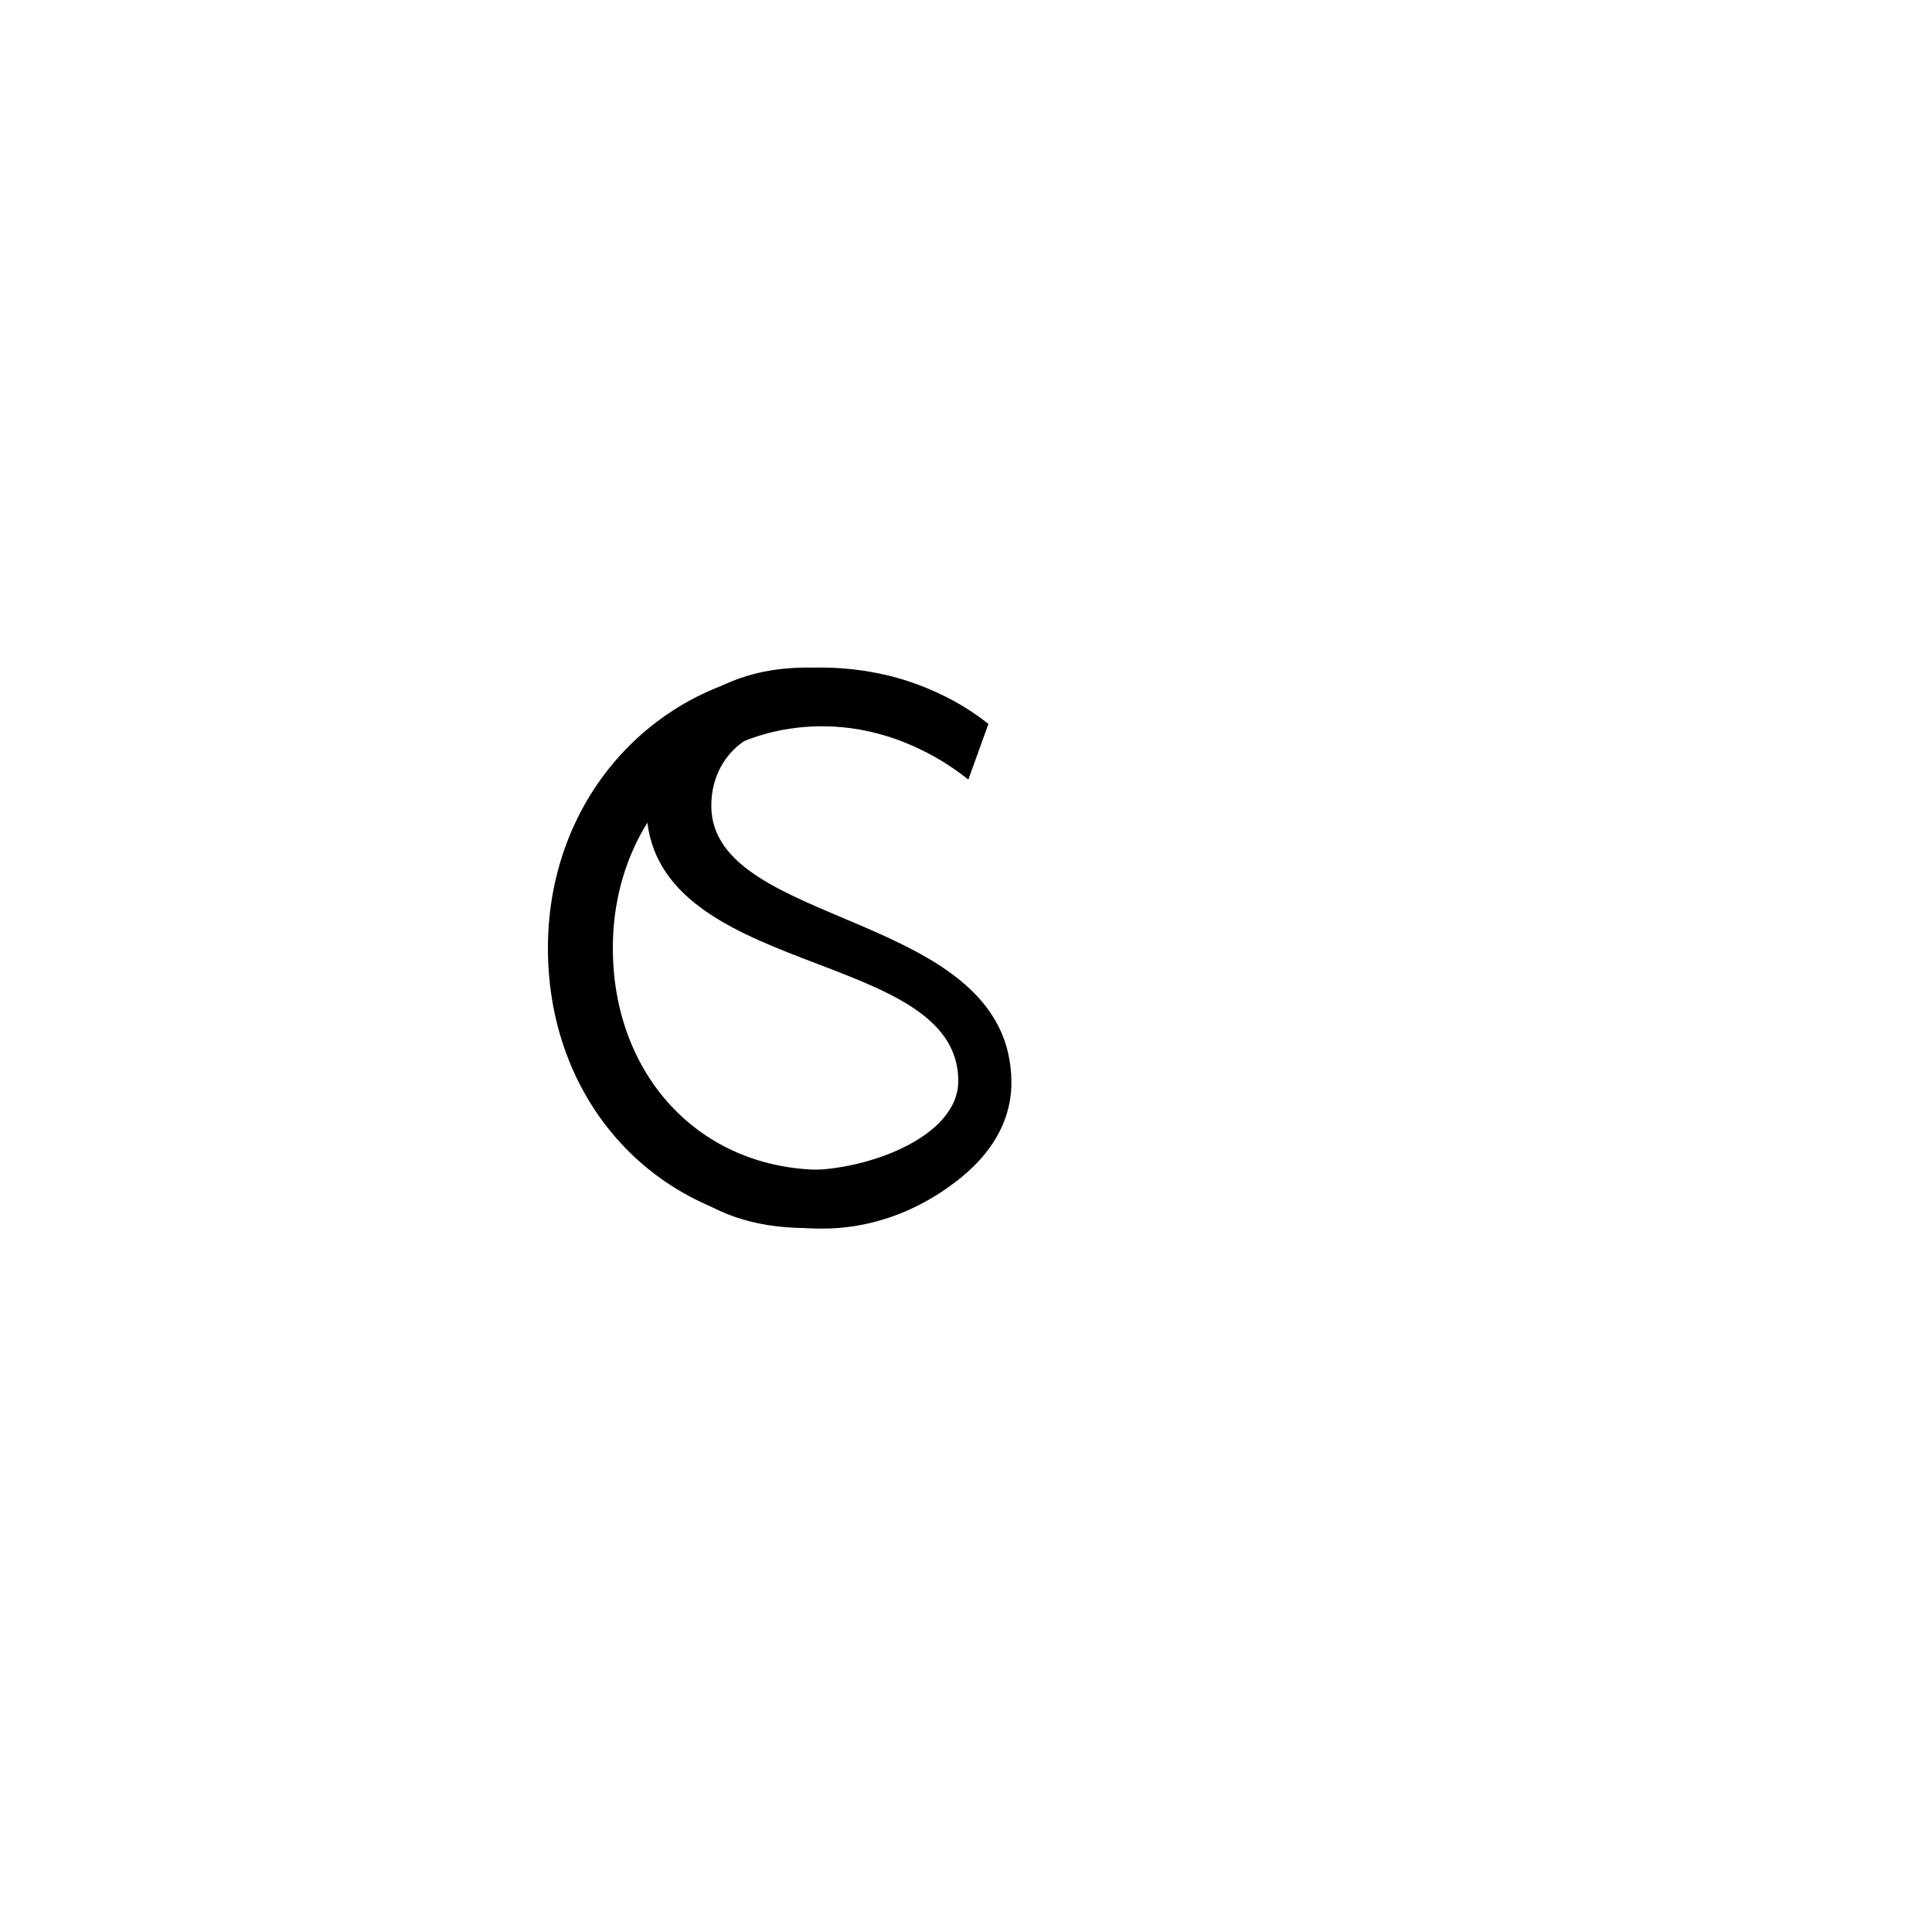 <?xml version="1.0" encoding="utf-8"?>
<!-- Generator: Adobe Illustrator 16.0.3, SVG Export Plug-In . SVG Version: 6.00 Build 0)  -->
<!DOCTYPE svg PUBLIC "-//W3C//DTD SVG 1.1//EN" "http://www.w3.org/Graphics/SVG/1.1/DTD/svg11.dtd">
<svg version="1.1" id="Capa_1" xmlns="http://www.w3.org/2000/svg" xmlns:xlink="http://www.w3.org/1999/xlink" x="0px" y="0px"
	 width="500px" height="500px" viewBox="0 0 500 500" enable-background="new 0 0 500 500" xml:space="preserve">
<path d="M256.75,295.75c-3.75,6.75-20.35,22.211-43.95,22.211c-41,0-70.999-31.199-70.999-72.599c0-41.199,31-72.599,70.599-72.599
	c21,0,36,8.6,43.399,14.6l-5.2,14.4c-5.4-4.4-19.2-13.8-37.799-13.8c-31,0-54.199,24.799-54.199,57.399
	c0,32.599,22.2,57.4,54.599,57.4c21.2,0,43.749-17.512,48.55-21.512L256.75,295.75z"/>
<path d="M172.25,285.25c3.945,10.785,17.644,17.559,36.745,17.559c15.364,0,39.005-8.477,39.005-23.059
	c0-34.96-80.735-26.084-80.735-71.229c0-19.976,15.779-35.757,41.524-35.757c25.951,0,40.069,7.848,43.599,17.237l-7.396,7.726
	c-3.323-6.992-23.242-9.976-36.412-10.18c-16.006-0.248-24.498,9.389-24.498,20.975c0,31.961,77.667,26.982,77.667,71.729
	c0,21.973-26.18,37.541-53.376,37.541c-28.236,0-40.901-17.381-45.467-30.766L172.25,285.25z"/>
</svg>
